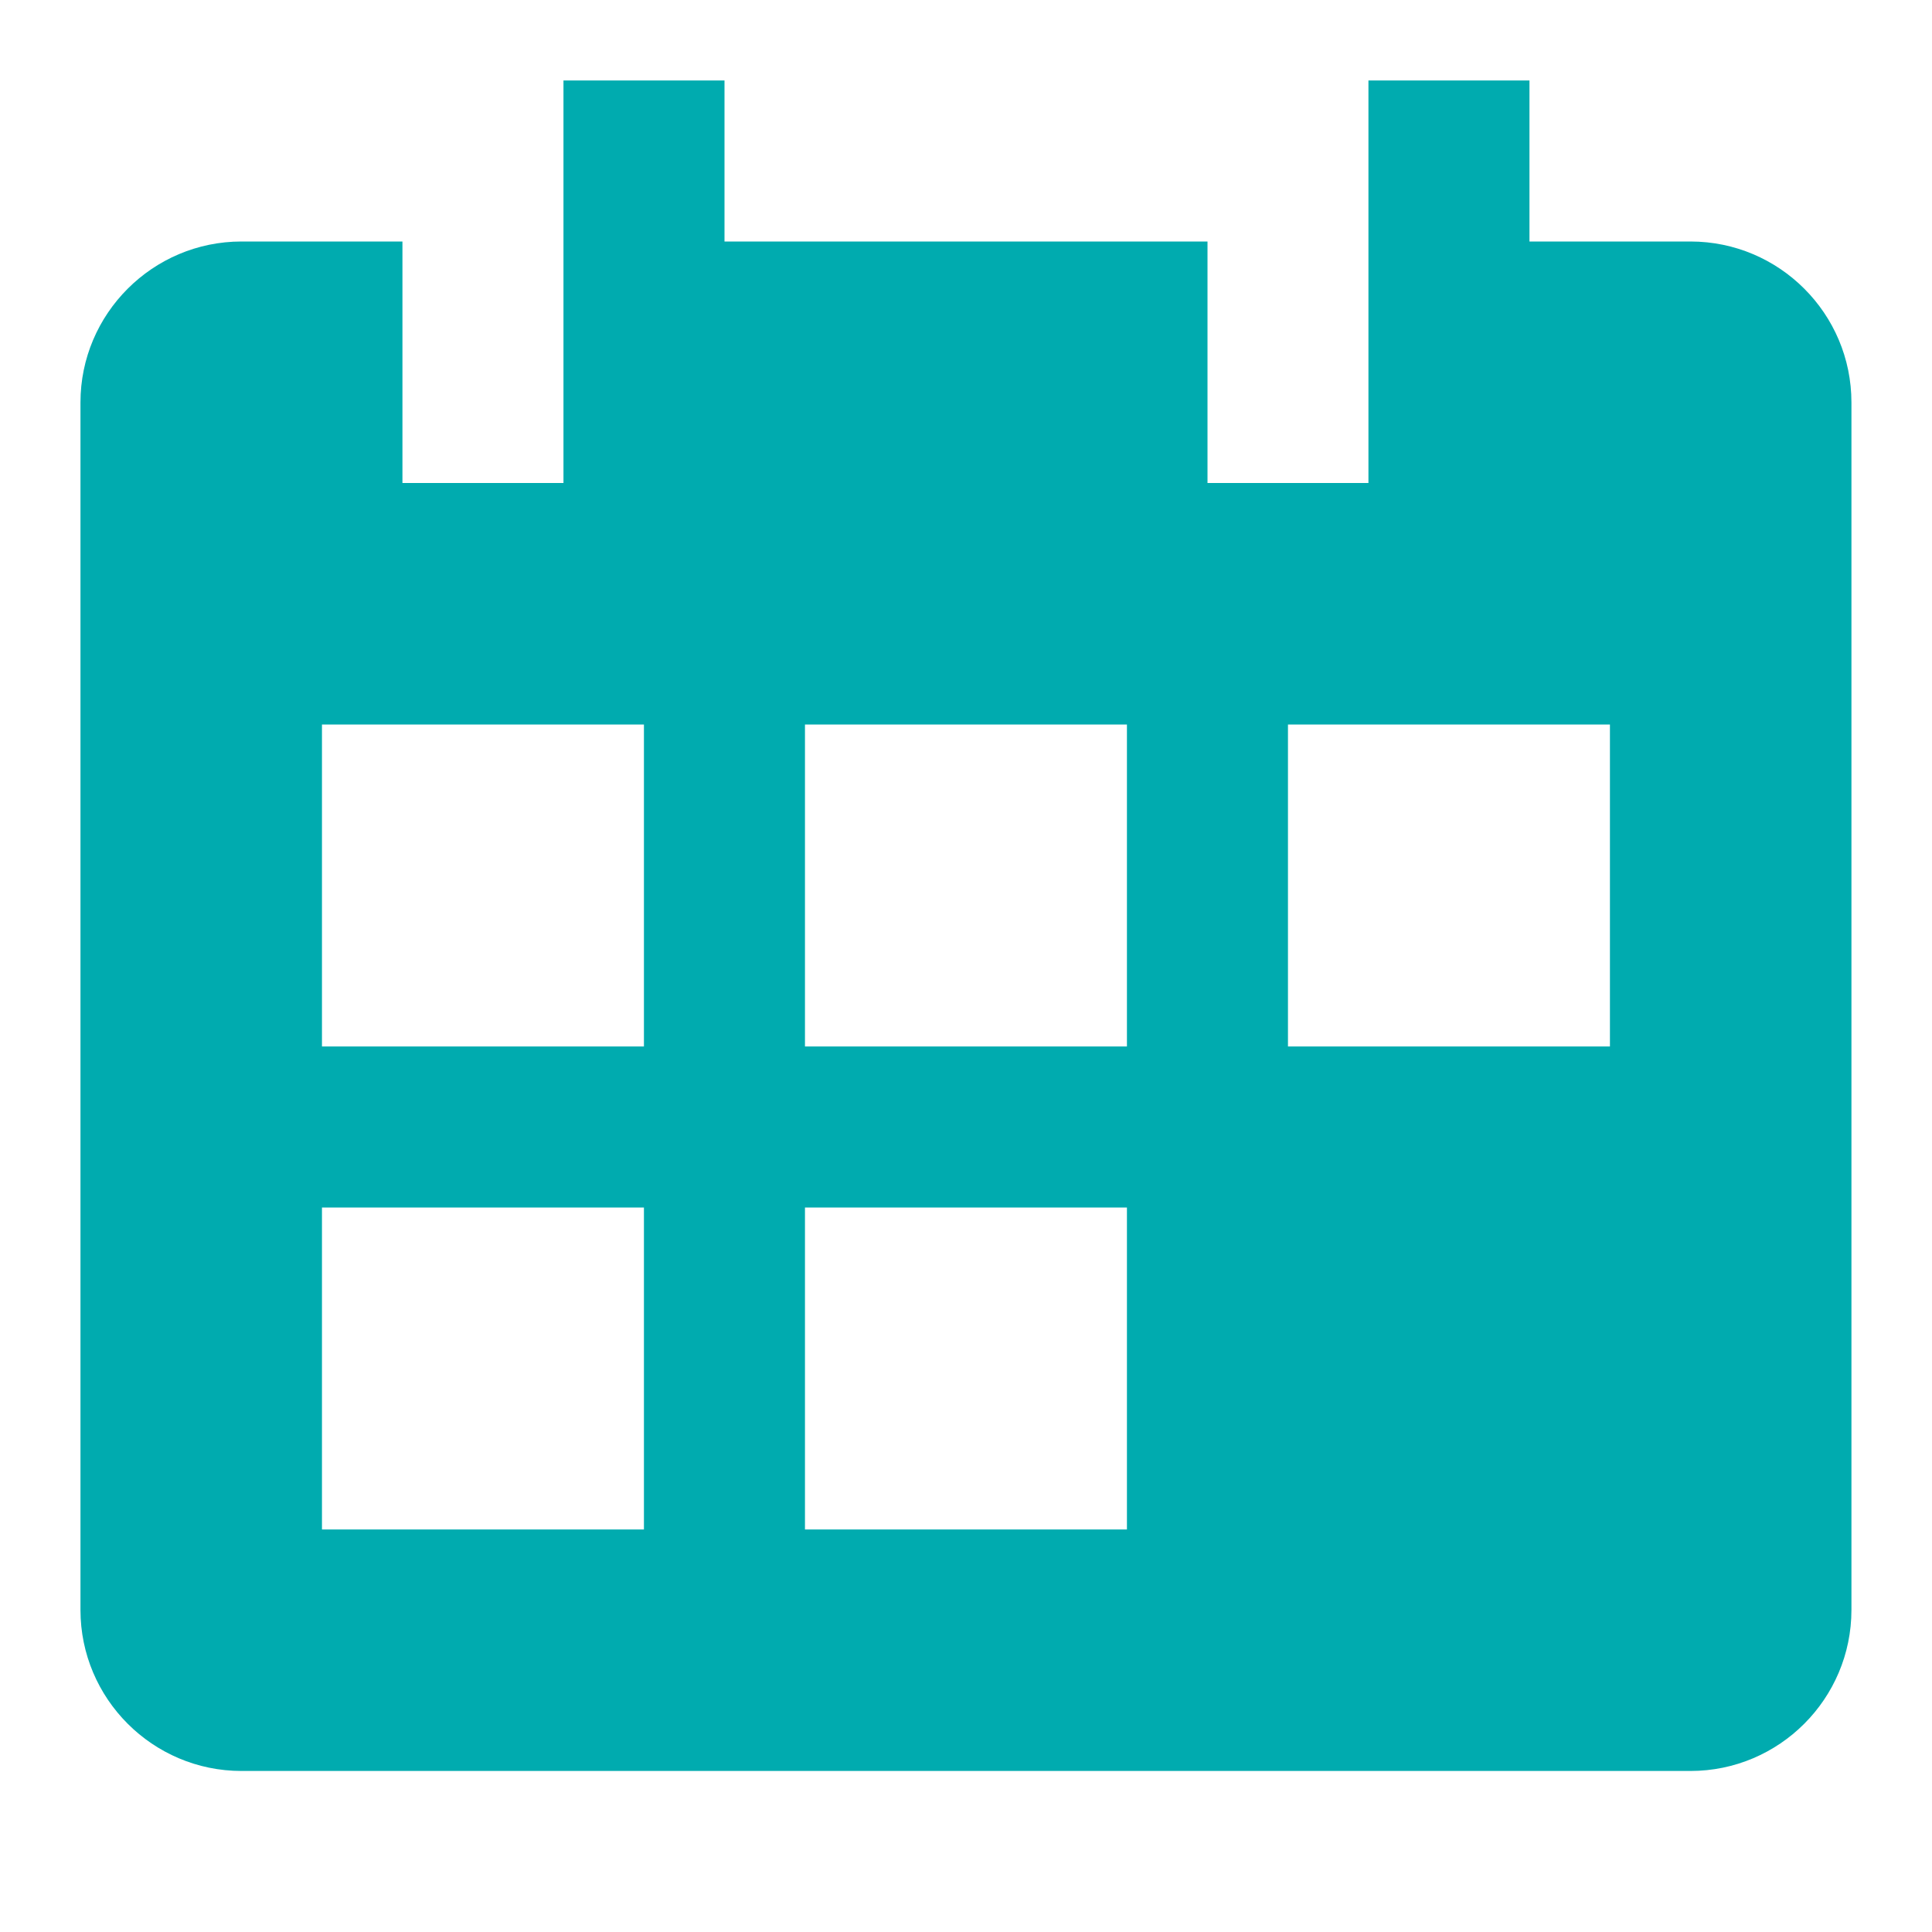 <?xml version="1.0" encoding="UTF-8"?>
<svg width="20px" height="20px" viewBox="0 0 20 20" version="1.1" xmlns="http://www.w3.org/2000/svg" xmlns:xlink="http://www.w3.org/1999/xlink">
    <title>743FD2DB-1C92-49D1-96EA-AF9FF8C91A6F</title>
    <g id="aimedis" stroke="none" stroke-width="1" fill="none" fill-rule="evenodd">
        <g id="UI---Doctor---Appointments-(Calendar---Week)" transform="translate(-1278, -142)">
            <g id="Group-9" transform="translate(232, 120)">
                <g id="Button/Edit" transform="translate(1040, 16)">
                    <g id="calendar-view" transform="translate(6, 6)">
                        <g id="Frame_-_24px">
                            <rect id="Rectangle" x="0" y="0" width="20" height="20"></rect>
                        </g>
                        <g id="Filled_Icons" transform="translate(0.833, 0.833)" fill="#00ABAF" fill-rule="nonzero">
                            <path d="M16.667,1.667 L15,1.667 L15,0 L13.333,0 L13.333,4.167 L11.667,4.167 L11.667,1.667 L6.667,1.667 L6.667,0 L5,0 L5,4.167 L3.333,4.167 L3.333,1.667 L1.667,1.667 C0.748,1.667 0,2.415 0,3.333 L0,15.833 C0,16.752 0.748,17.5 1.667,17.5 L16.667,17.5 C17.586,17.5 18.333,16.752 18.333,15.833 L18.333,3.333 C18.333,2.414 17.586,1.667 16.667,1.667 Z M5.833,15 L2.5,15 L2.5,11.667 L5.833,11.667 L5.833,15 Z M5.833,10 L2.5,10 L2.5,6.667 L5.833,6.667 L5.833,10 Z M10.833,15 L7.5,15 L7.5,11.667 L10.833,11.667 L10.833,15 Z M10.833,10 L7.5,10 L7.5,6.667 L10.833,6.667 L10.833,10 Z M15.833,10 L12.5,10 L12.5,6.667 L15.833,6.667 L15.833,10 Z" id="Shape"></path>
                        </g>
                    </g>
                </g>
            </g>
        </g>
    </g>
</svg>